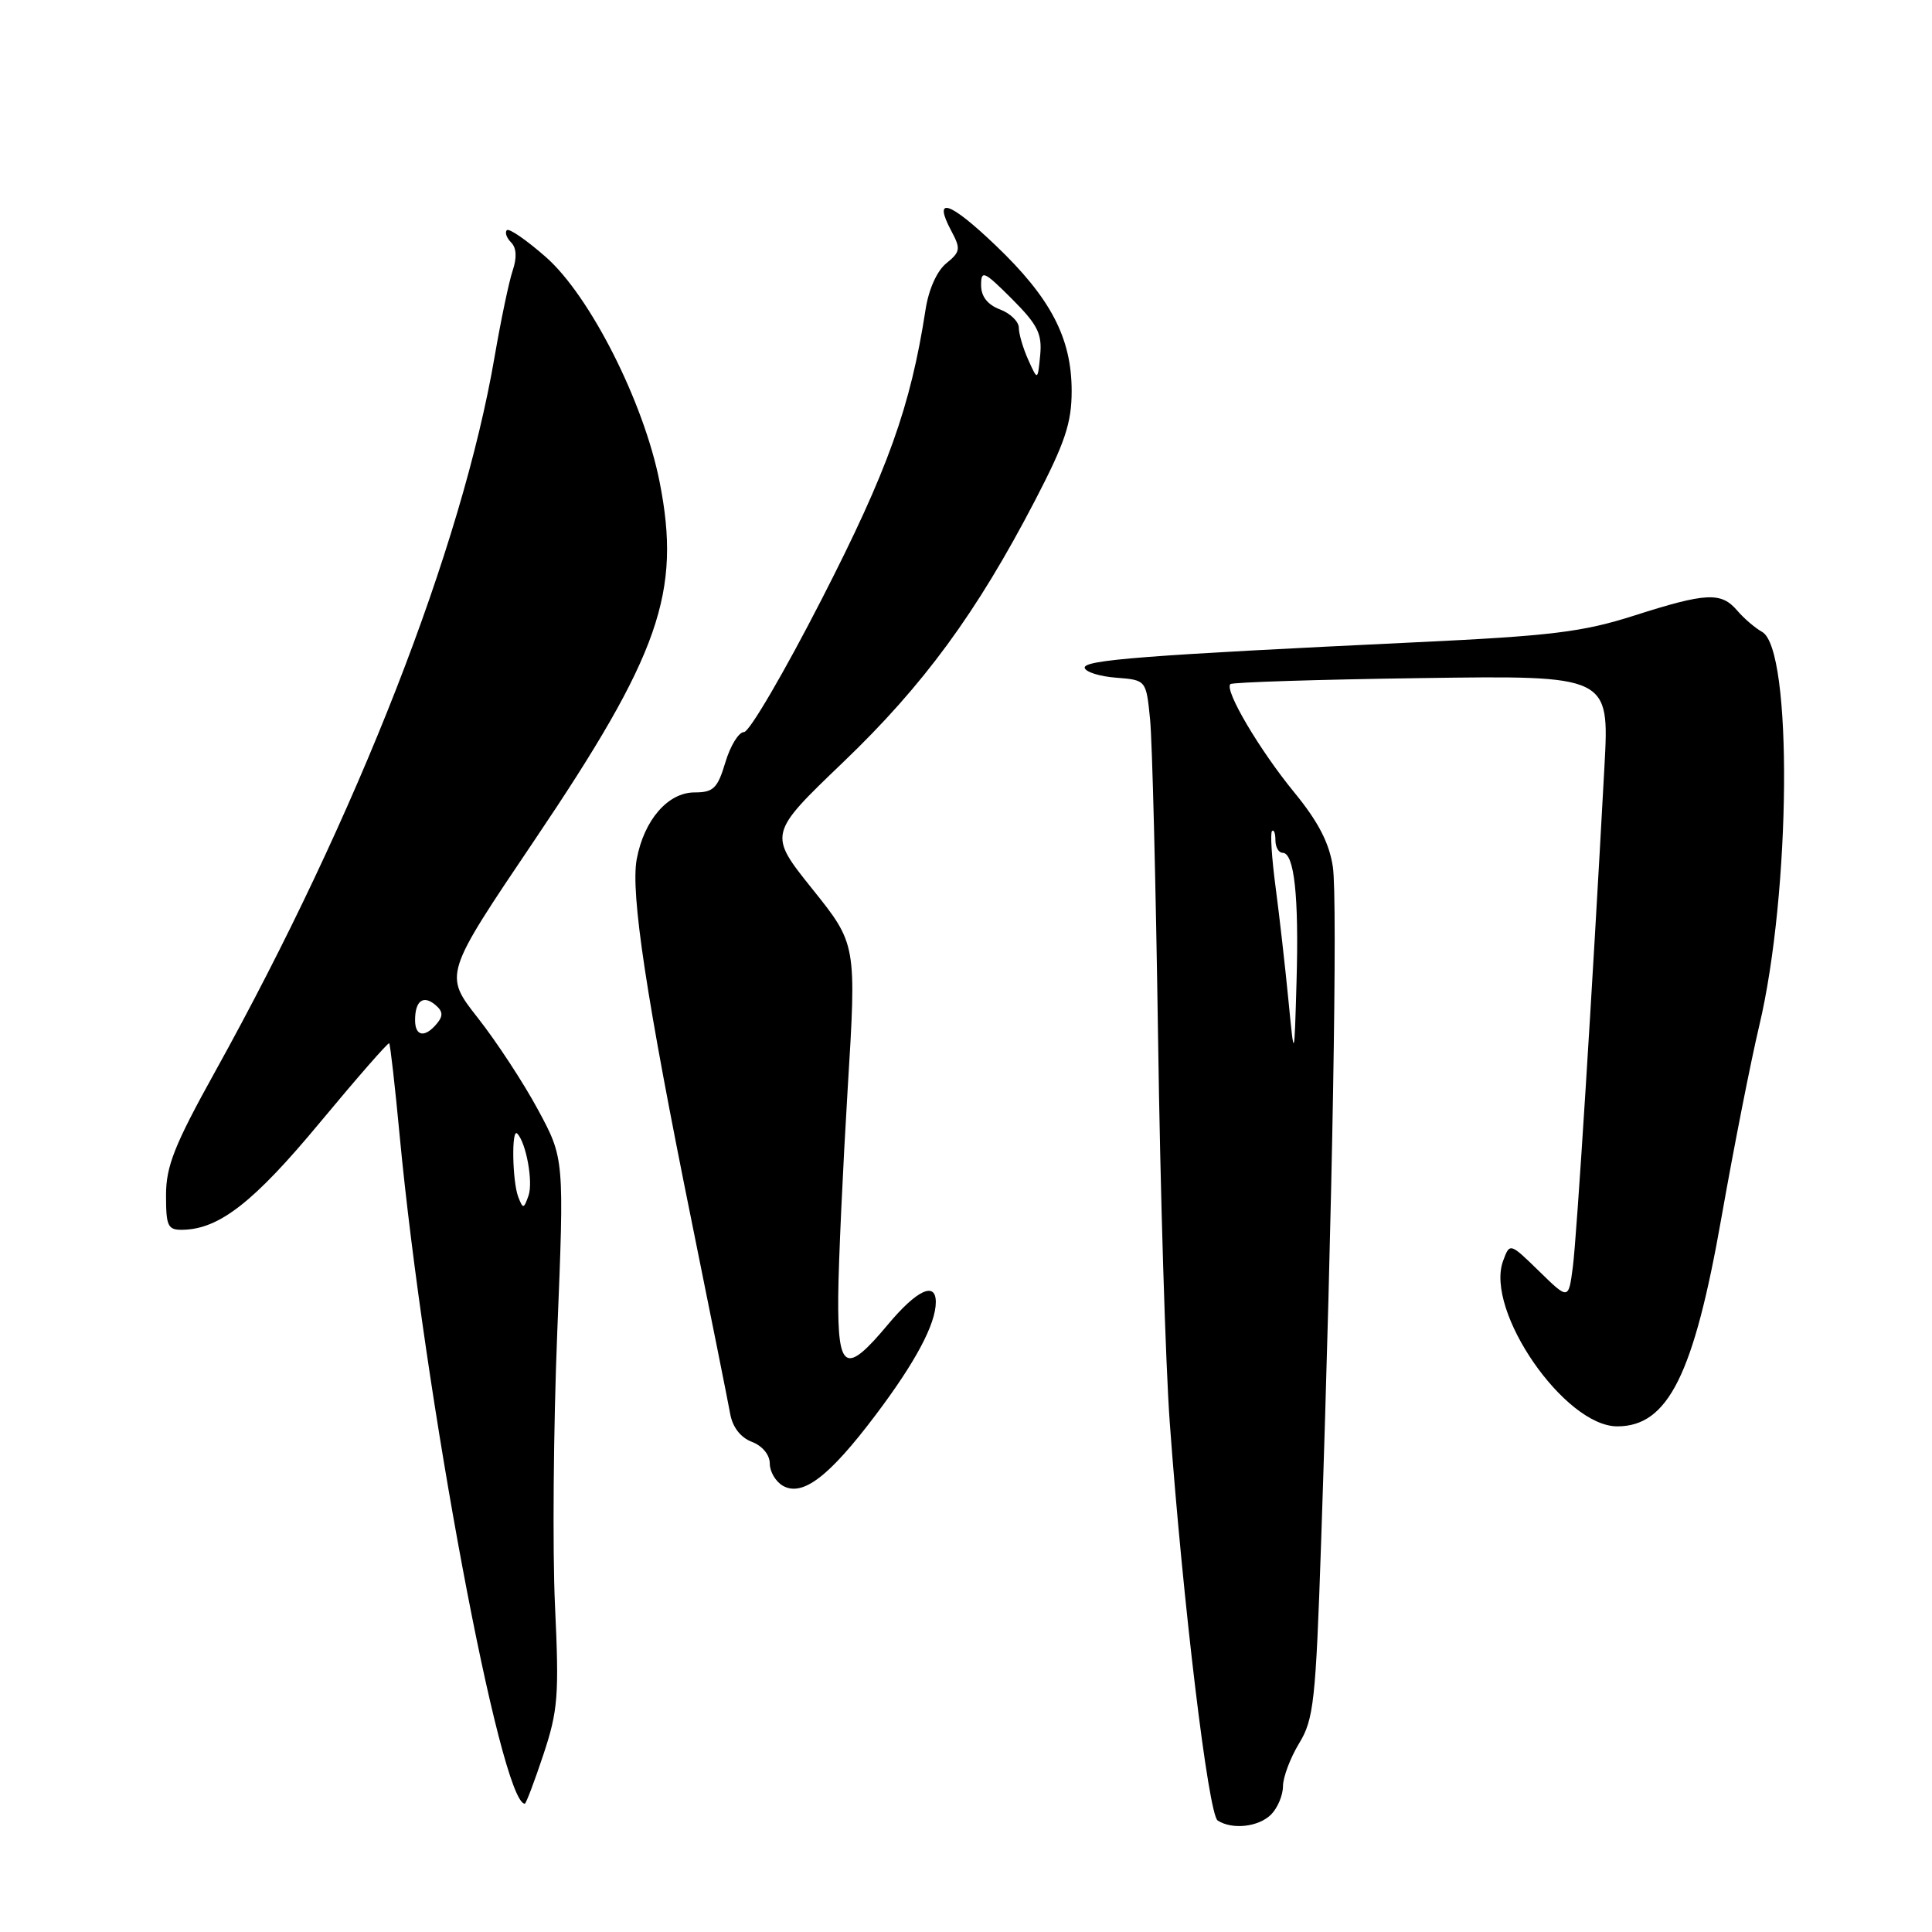 <?xml version="1.0" encoding="UTF-8" standalone="no"?>
<!DOCTYPE svg PUBLIC "-//W3C//DTD SVG 1.1//EN" "http://www.w3.org/Graphics/SVG/1.1/DTD/svg11.dtd" >
<svg xmlns="http://www.w3.org/2000/svg" xmlns:xlink="http://www.w3.org/1999/xlink" version="1.1" viewBox="0 0 256 256">
 <g >
 <path fill="currentColor"
d=" M 168.43 240.43 C 169.29 239.56 170.00 237.88 170.00 236.68 C 170.01 235.48 170.97 232.93 172.14 231.00 C 174.08 227.82 174.34 225.44 175.05 204.50 C 176.56 159.86 177.26 119.25 176.61 114.86 C 176.13 111.68 174.67 108.87 171.50 105.00 C 166.90 99.39 162.21 91.45 163.03 90.65 C 163.29 90.40 174.69 90.04 188.38 89.85 C 213.25 89.50 213.25 89.50 212.60 101.50 C 210.97 131.62 208.93 163.89 208.41 167.87 C 207.84 172.25 207.84 172.25 203.95 168.45 C 200.06 164.66 200.06 164.66 199.17 167.07 C 196.73 173.67 207.31 189.00 214.30 189.00 C 221.03 189.00 224.44 182.15 228.11 161.28 C 229.74 152.05 231.98 140.68 233.09 136.00 C 237.31 118.29 237.55 86.01 233.49 83.73 C 232.56 83.21 231.07 81.94 230.18 80.89 C 228.06 78.42 226.10 78.51 216.53 81.57 C 209.70 83.75 205.56 84.26 187.53 85.11 C 151.64 86.82 143.49 87.45 143.73 88.50 C 143.86 89.05 145.74 89.64 147.92 89.80 C 151.87 90.11 151.87 90.11 152.39 95.30 C 152.68 98.16 153.15 117.15 153.45 137.50 C 153.74 157.85 154.44 180.80 155.00 188.50 C 156.74 212.38 160.12 240.45 161.35 241.23 C 163.30 242.48 166.78 242.08 168.43 240.43 Z  M 72.00 232.50 C 73.94 226.66 74.10 224.67 73.54 212.75 C 73.20 205.46 73.33 189.15 73.84 176.50 C 74.77 153.50 74.77 153.50 71.29 147.05 C 69.38 143.50 65.79 138.02 63.31 134.87 C 58.81 129.14 58.81 129.14 70.83 111.32 C 87.43 86.71 90.30 78.49 87.40 63.85 C 85.31 53.29 78.19 39.22 72.34 34.07 C 69.78 31.82 67.45 30.21 67.16 30.50 C 66.87 30.80 67.13 31.53 67.73 32.13 C 68.44 32.84 68.51 34.14 67.93 35.86 C 67.44 37.31 66.37 42.44 65.54 47.25 C 61.21 72.55 47.37 107.97 28.53 141.95 C 23.12 151.70 22.00 154.52 22.00 158.36 C 22.00 162.52 22.23 163.00 24.25 162.95 C 29.08 162.85 33.66 159.26 42.39 148.74 C 47.30 142.83 51.43 138.10 51.57 138.24 C 51.71 138.38 52.34 143.90 52.96 150.50 C 56.23 184.99 66.35 239.00 69.54 239.00 C 69.70 239.00 70.81 236.08 72.00 232.50 Z  M 116.02 187.50 C 121.29 180.52 124.00 175.44 124.00 172.53 C 124.00 169.75 121.48 170.93 117.66 175.50 C 112.03 182.24 110.99 181.64 111.07 171.75 C 111.11 167.21 111.68 154.86 112.32 144.31 C 113.50 125.11 113.50 125.11 107.65 117.81 C 101.80 110.51 101.80 110.51 111.72 101.00 C 122.38 90.79 129.40 81.21 137.14 66.33 C 141.12 58.67 142.00 56.05 142.00 51.81 C 142.00 44.79 139.22 39.47 131.92 32.51 C 125.79 26.65 123.56 25.93 126.06 30.61 C 127.32 32.97 127.26 33.37 125.39 34.89 C 124.15 35.89 123.05 38.35 122.64 41.03 C 120.65 53.91 117.66 62.27 108.90 79.36 C 103.93 89.06 99.29 97.00 98.59 97.00 C 97.89 97.00 96.78 98.80 96.12 101.00 C 95.08 104.47 94.53 105.00 92.03 105.00 C 88.51 105.00 85.34 108.65 84.37 113.84 C 83.53 118.31 85.65 132.30 91.68 162.00 C 94.19 174.38 96.47 185.77 96.75 187.32 C 97.06 189.10 98.13 190.48 99.62 191.05 C 101.02 191.58 102.00 192.77 102.00 193.93 C 102.00 195.01 102.79 196.34 103.75 196.88 C 106.35 198.35 109.88 195.65 116.02 187.50 Z  M 170.72 132.50 C 170.29 128.10 169.53 121.37 169.02 117.53 C 168.51 113.70 168.30 110.36 168.55 110.12 C 168.80 109.87 169.00 110.42 169.00 111.33 C 169.00 112.25 169.43 113.00 169.95 113.00 C 171.50 113.00 172.12 118.77 171.80 130.00 C 171.50 140.50 171.50 140.50 170.72 132.50 Z  M 68.67 158.60 C 67.88 156.52 67.76 149.42 68.53 150.20 C 69.71 151.38 70.67 156.62 70.03 158.43 C 69.40 160.21 69.30 160.22 68.67 158.60 Z  M 55.00 135.17 C 55.00 132.62 56.07 131.81 57.67 133.14 C 58.69 133.99 58.75 134.60 57.89 135.63 C 56.30 137.55 55.00 137.34 55.00 135.17 Z  M 136.25 47.68 C 135.56 46.15 135.00 44.24 135.00 43.43 C 135.00 42.62 133.88 41.52 132.50 41.00 C 130.85 40.37 130.00 39.28 130.00 37.79 C 130.00 35.74 130.38 35.91 134.08 39.60 C 137.50 43.03 138.10 44.22 137.83 47.07 C 137.50 50.46 137.50 50.46 136.25 47.68 Z "/>
</g>
</svg>